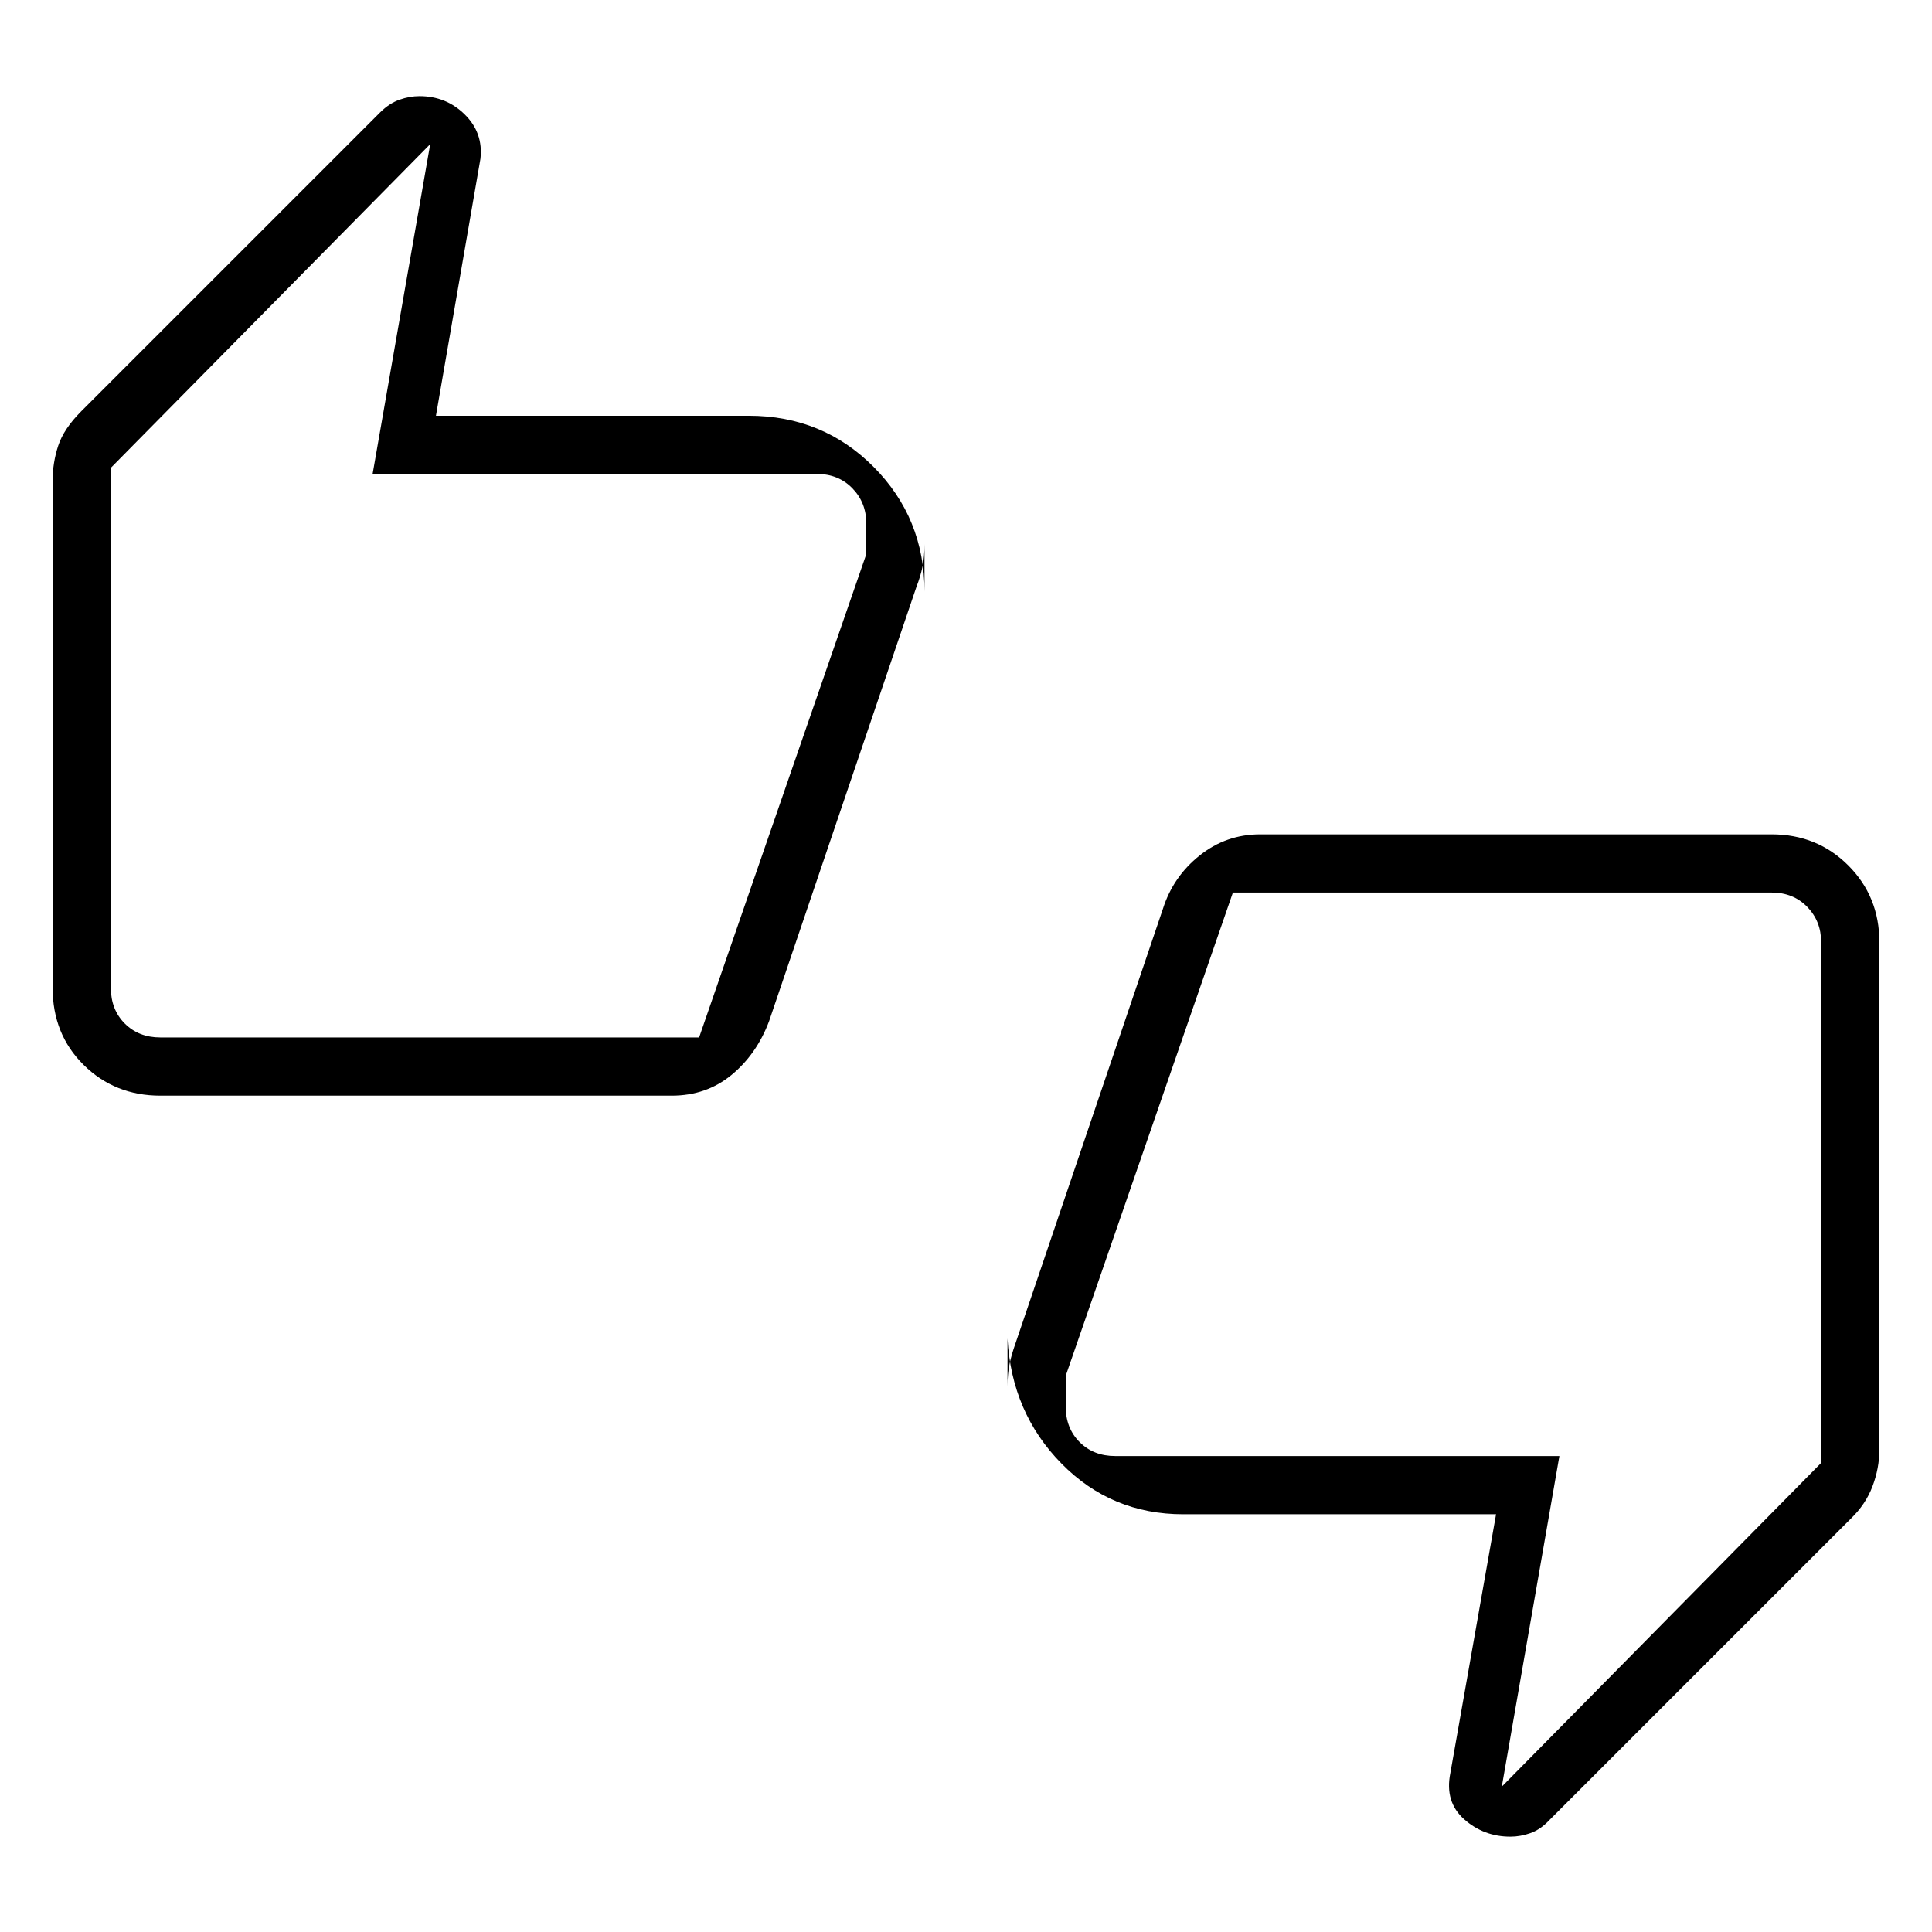 <svg xmlns="http://www.w3.org/2000/svg" height="20" viewBox="0 -960 960 960" width="20"><path d="M79.69-415.58q-22.64 0-38.09-15.24-15.45-15.25-15.45-38.3v-252.11q0-8.84 2.77-17.28 2.77-8.45 11.5-17.18l148.6-148.6q4.48-4.4 9.5-6.17 5.02-1.77 9.93-1.77 13.27 0 22.51 9.12 9.23 9.11 7.77 21.99l-22.11 127.7h155.42q36.78 0 62.06 25.42t25.28 61.96v-23.67q0 6.48-1 11.33t-3 9.96l-73.23 215.84q-6.18 16.44-18.68 26.72-12.51 10.28-29.68 10.28H79.69Zm267.69-28.92 83.08-240.15v-15.23q0-10.39-6.92-17.5-6.92-7.12-17.69-7.12h-220.7l28.62-163.88L55.08-727.54v258.42q0 10.77 6.92 17.7 6.92 6.92 17.69 6.92h267.69Zm240.58 236.92q-35.78 0-60.56-25.23t-26.78-62.15v24.01q0-6.44 1-11.23t3-10.4l73.23-215.84q5.07-16 18.25-26.5 13.17-10.5 30.05-10.5h254.16q22.64 0 38.09 15.45 15.45 15.45 15.45 38.09v252.15q0 9.23-3.41 18.25-3.4 9.02-10.82 16.13L770-55.73q-4.5 4.81-9.52 6.58-5.02 1.77-9.93 1.77-13.27 0-23.01-8.62-9.73-8.62-6.89-22.88l22.73-128.7H587.96Zm24.66-308.92-83.08 240.15v15.23q0 10.77 6.92 17.7 6.92 6.92 17.69 6.92h220.7L746.23-72.23l158.69-160.85v-258.8q0-10.39-6.92-17.5-6.92-7.12-17.69-7.12H612.62ZM55.08-469.12v-258.42 283.04V-469.12Zm849.84-22.76v258.8-283.42 24.62Z"/></svg>